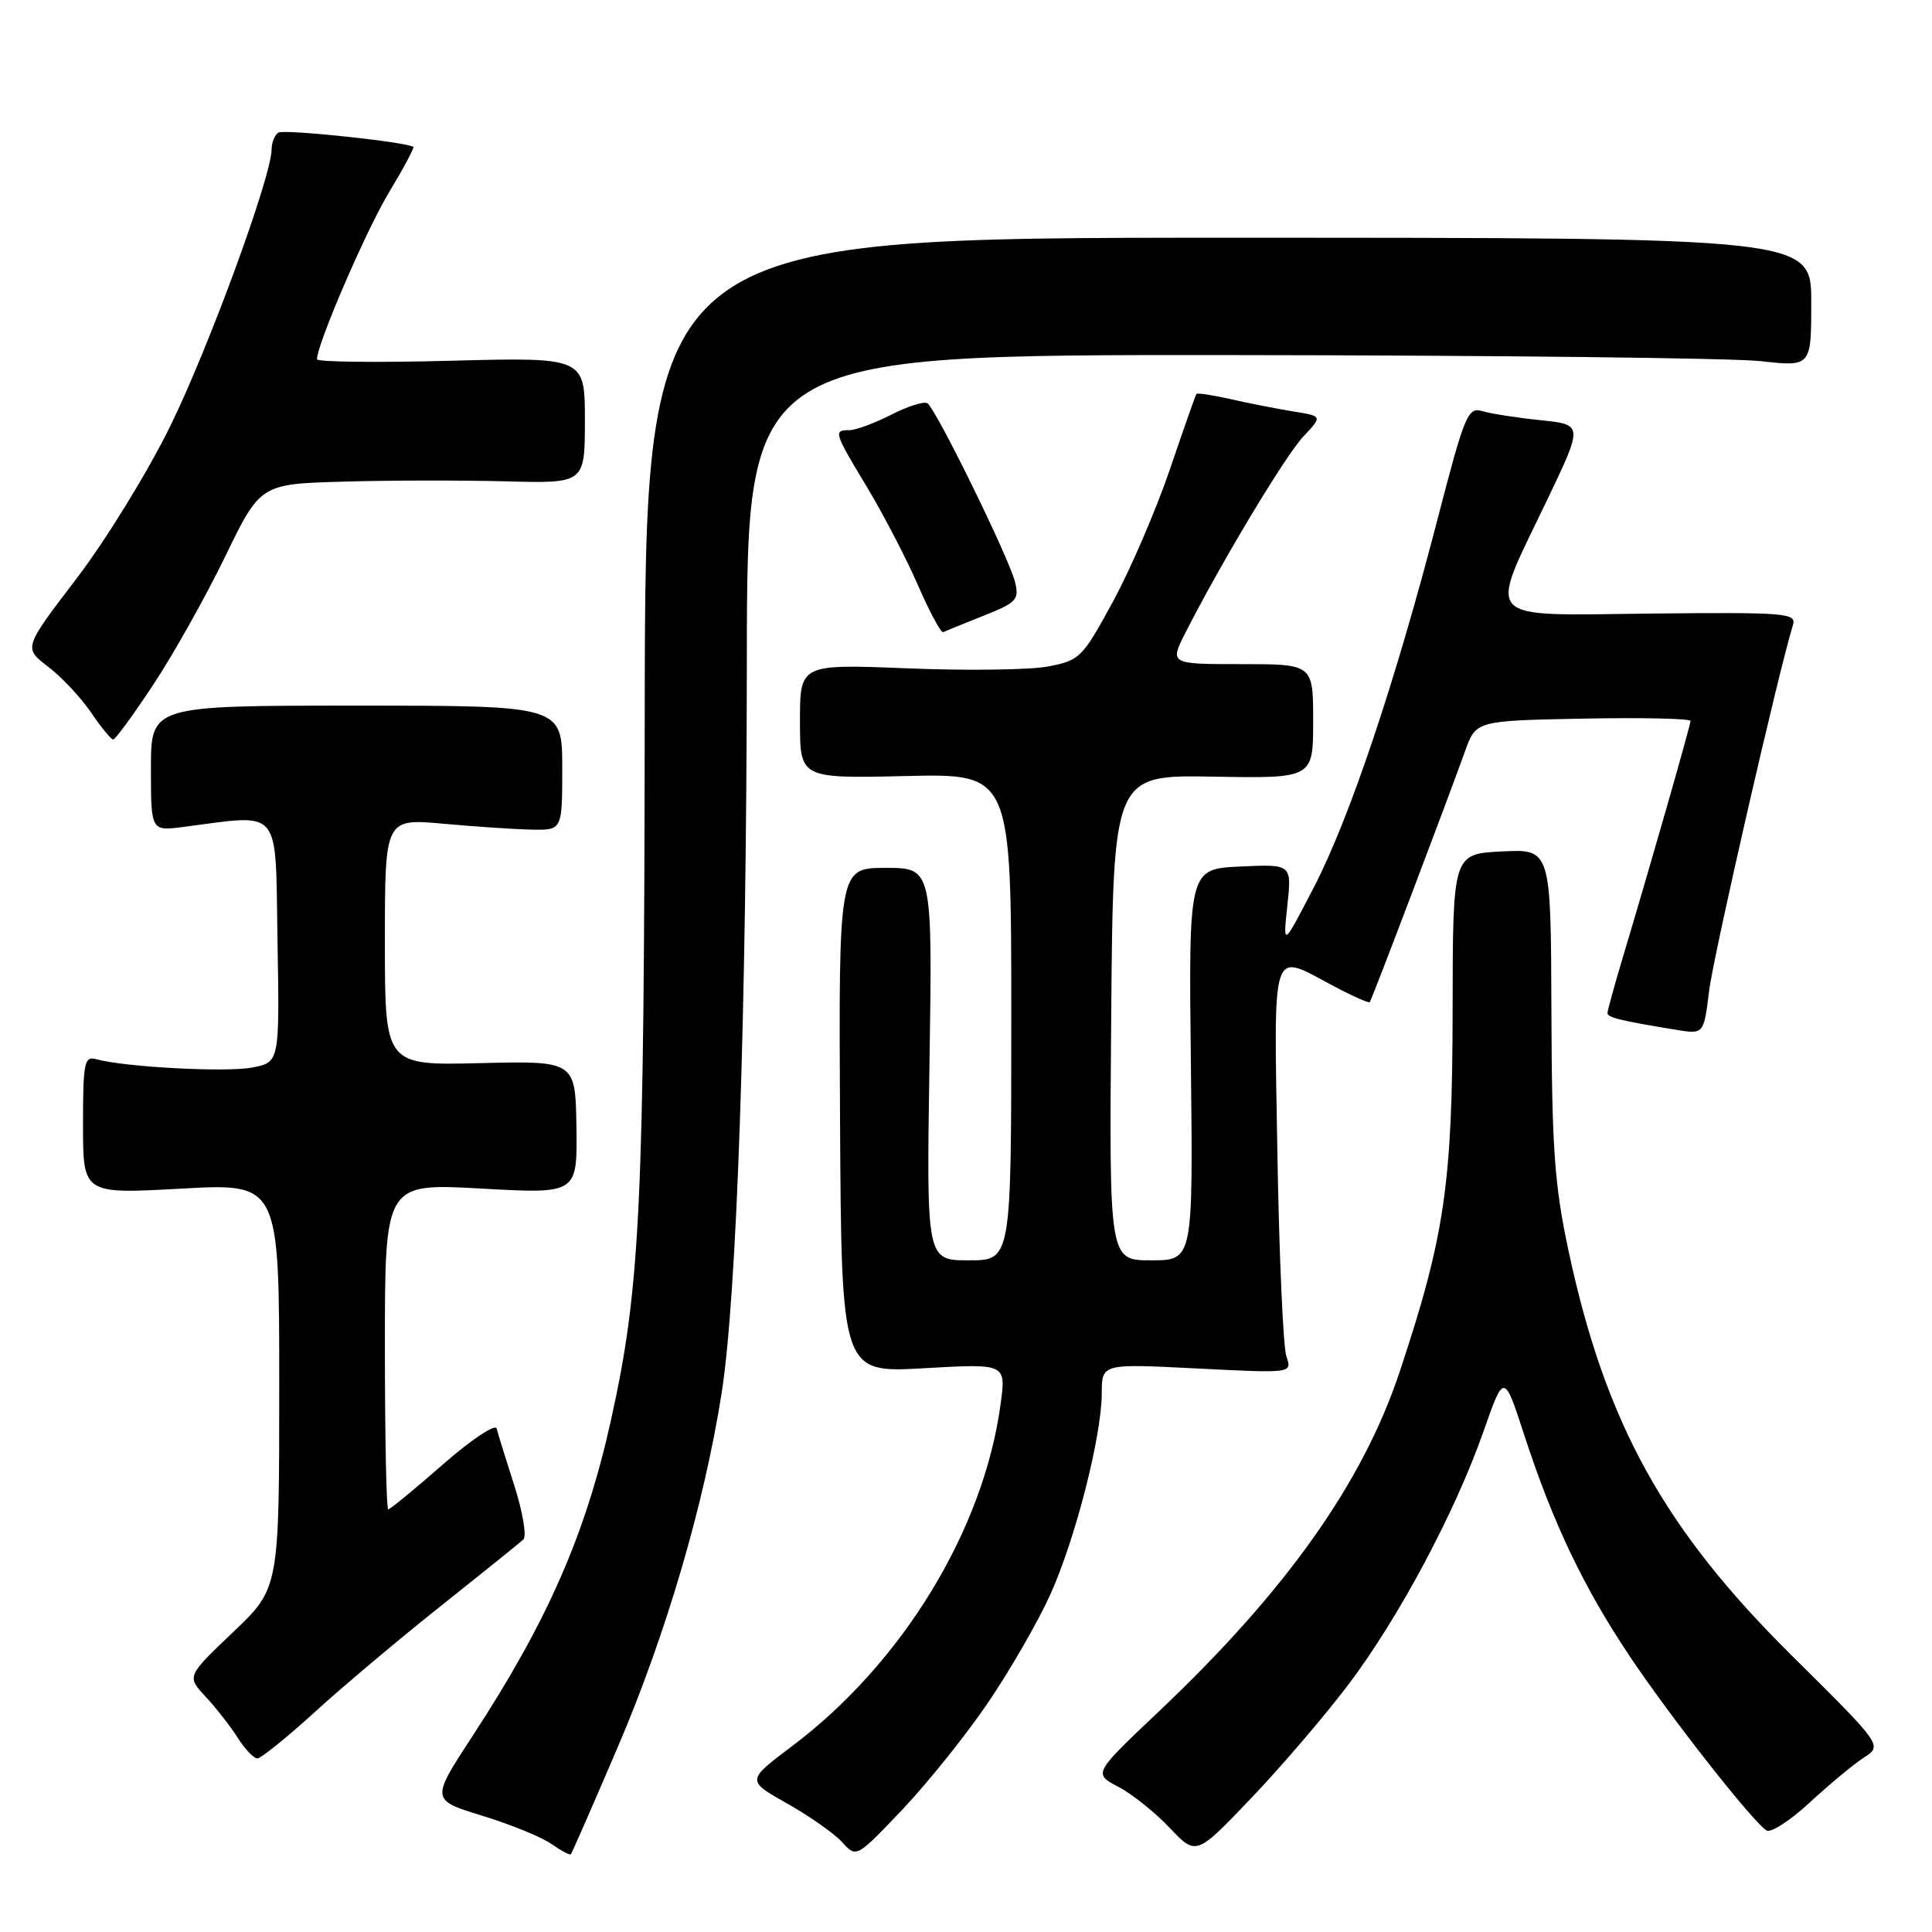 <?xml version="1.0" encoding="UTF-8" standalone="no"?>
<!DOCTYPE svg PUBLIC "-//W3C//DTD SVG 1.1//EN" "http://www.w3.org/Graphics/SVG/1.1/DTD/svg11.dtd" >
<svg xmlns="http://www.w3.org/2000/svg" xmlns:xlink="http://www.w3.org/1999/xlink" version="1.1" viewBox="0 0 256 256">
 <g >
 <path fill="currentColor"
d=" M 81.87 231.47 C 88.26 216.53 93.31 199.31 95.62 184.59 C 97.64 171.80 98.92 134.35 98.96 87.25 C 99.00 47.00 99.00 47.00 162.75 47.05 C 197.81 47.08 229.54 47.44 233.25 47.85 C 240.00 48.60 240.00 48.60 240.00 40.05 C 240.00 31.50 240.00 31.50 162.75 31.50 C 85.50 31.50 85.50 31.50 85.43 94.50 C 85.36 159.90 84.85 170.62 80.95 188.21 C 77.60 203.30 72.55 214.83 62.63 230.00 C 57.08 238.50 57.08 238.50 63.89 240.59 C 67.64 241.74 71.75 243.41 73.04 244.32 C 74.33 245.22 75.49 245.84 75.64 245.70 C 75.78 245.56 78.58 239.15 81.87 231.47 Z  M 131.04 225.43 C 133.91 221.19 137.56 214.84 139.15 211.33 C 142.48 203.99 145.98 190.30 145.99 184.60 C 146.00 180.69 146.00 180.69 158.61 181.33 C 171.23 181.97 171.23 181.97 170.45 179.73 C 170.03 178.51 169.49 166.36 169.26 152.75 C 168.79 124.88 168.36 126.22 176.48 130.54 C 179.11 131.94 181.37 132.95 181.50 132.79 C 181.76 132.49 191.58 106.62 194.14 99.50 C 195.58 95.50 195.58 95.50 209.79 95.22 C 217.61 95.07 224.00 95.21 224.00 95.53 C 224.00 96.12 218.70 114.62 214.97 127.07 C 213.89 130.68 213.00 133.91 213.00 134.24 C 213.00 134.83 214.79 135.26 222.13 136.46 C 225.76 137.05 225.76 137.05 226.47 131.27 C 227.05 126.56 235.65 89.04 237.58 82.80 C 238.06 81.23 236.56 81.12 218.80 81.30 C 196.08 81.54 197.13 82.67 204.94 66.38 C 209.79 56.26 209.79 56.26 204.15 55.68 C 201.04 55.36 197.57 54.82 196.43 54.48 C 194.50 53.90 194.08 54.92 190.51 68.68 C 184.91 90.32 178.83 108.43 174.12 117.52 C 169.99 125.50 169.99 125.50 170.58 120.00 C 171.17 114.50 171.17 114.50 164.34 114.82 C 157.50 115.14 157.50 115.14 157.80 141.07 C 158.09 167.00 158.09 167.00 152.53 167.00 C 146.97 167.00 146.97 167.00 147.24 134.84 C 147.50 102.67 147.50 102.67 160.75 102.91 C 174.00 103.14 174.00 103.14 174.00 95.57 C 174.00 88.00 174.00 88.00 164.48 88.00 C 154.96 88.00 154.96 88.00 157.12 83.75 C 161.89 74.39 170.33 60.35 172.72 57.82 C 175.24 55.14 175.24 55.14 171.37 54.52 C 169.24 54.17 165.53 53.45 163.13 52.90 C 160.72 52.36 158.66 52.04 158.53 52.20 C 158.41 52.37 156.82 56.88 155.00 62.24 C 153.17 67.60 149.78 75.47 147.46 79.74 C 143.43 87.16 143.06 87.52 138.88 88.31 C 136.47 88.77 128.09 88.88 120.25 88.56 C 106.00 87.99 106.00 87.99 106.00 95.57 C 106.00 103.15 106.00 103.15 120.00 102.83 C 134.00 102.50 134.00 102.50 134.00 134.75 C 134.00 167.00 134.00 167.00 128.38 167.00 C 122.76 167.00 122.76 167.00 123.16 141.00 C 123.56 115.00 123.56 115.00 117.34 115.00 C 111.13 115.00 111.13 115.00 111.31 148.46 C 111.50 181.92 111.50 181.92 122.40 181.30 C 133.30 180.68 133.30 180.68 132.60 185.94 C 130.39 202.64 119.59 220.37 104.92 231.40 C 98.90 235.93 98.90 235.93 104.31 238.98 C 107.29 240.66 110.57 242.97 111.60 244.11 C 113.48 246.19 113.48 246.19 119.66 239.68 C 123.05 236.09 128.18 229.68 131.04 225.43 Z  M 178.71 223.16 C 185.36 214.35 192.82 200.36 196.56 189.70 C 199.29 181.91 199.29 181.91 201.99 190.20 C 205.77 201.82 209.88 210.42 216.04 219.60 C 221.49 227.72 232.27 241.43 234.08 242.55 C 234.64 242.90 237.22 241.23 239.80 238.84 C 242.39 236.45 245.61 233.77 246.97 232.89 C 249.45 231.29 249.45 231.29 237.44 219.39 C 220.48 202.61 212.73 188.57 207.85 165.79 C 205.98 157.07 205.63 152.21 205.57 134.00 C 205.50 112.50 205.50 112.50 199.00 112.82 C 192.50 113.15 192.50 113.15 192.48 133.82 C 192.45 156.88 191.44 163.80 185.46 181.78 C 180.56 196.51 170.40 210.83 153.54 226.79 C 144.86 235.01 144.86 235.01 148.18 236.76 C 150.01 237.71 153.07 240.17 155.00 242.21 C 158.50 245.91 158.50 245.91 165.84 238.21 C 169.88 233.97 175.67 227.20 178.71 223.16 Z  M 41.73 226.84 C 45.45 223.44 53.00 217.10 58.50 212.73 C 64.00 208.36 68.88 204.43 69.35 203.99 C 69.81 203.56 69.27 200.35 68.15 196.85 C 67.03 193.36 65.98 189.96 65.81 189.29 C 65.64 188.63 62.44 190.76 58.69 194.04 C 54.95 197.32 51.69 200.00 51.44 200.00 C 51.20 200.00 51.00 190.27 51.00 178.39 C 51.00 156.78 51.00 156.78 63.75 157.49 C 76.50 158.20 76.50 158.20 76.38 149.38 C 76.25 140.57 76.25 140.57 63.63 140.87 C 51.00 141.18 51.00 141.18 51.00 124.81 C 51.00 108.45 51.00 108.45 58.75 109.15 C 63.01 109.54 68.30 109.89 70.50 109.93 C 74.50 110.00 74.50 110.00 74.50 101.75 C 74.50 93.50 74.50 93.50 47.25 93.50 C 20.00 93.50 20.00 93.50 20.00 101.81 C 20.00 110.12 20.00 110.12 24.25 109.58 C 37.48 107.88 36.47 106.66 36.77 124.63 C 37.05 140.77 37.05 140.77 33.38 141.46 C 29.90 142.11 16.48 141.39 12.75 140.35 C 11.17 139.91 11.00 140.78 11.00 149.04 C 11.00 158.22 11.00 158.22 24.00 157.50 C 37.00 156.78 37.00 156.78 37.00 183.61 C 37.00 210.45 37.00 210.45 30.87 216.28 C 24.74 222.12 24.74 222.12 27.24 224.81 C 28.62 226.29 30.53 228.74 31.49 230.25 C 32.45 231.76 33.62 233.00 34.10 233.00 C 34.57 233.00 38.01 230.23 41.73 226.84 Z  M 20.30 90.74 C 22.94 86.76 27.21 79.14 29.80 73.82 C 34.50 64.13 34.50 64.13 45.50 63.82 C 51.55 63.64 61.22 63.63 67.00 63.78 C 77.50 64.06 77.50 64.06 77.50 55.70 C 77.50 47.34 77.50 47.34 59.75 47.80 C 49.99 48.06 42.00 47.97 42.00 47.60 C 42.00 45.61 48.49 30.57 51.51 25.55 C 53.45 22.33 54.91 19.60 54.77 19.47 C 54.04 18.83 37.67 17.09 36.89 17.57 C 36.40 17.87 35.99 18.88 35.99 19.81 C 35.95 23.44 27.67 46.06 22.54 56.50 C 19.57 62.55 13.99 71.63 10.13 76.68 C 3.12 85.85 3.12 85.85 6.36 88.33 C 8.15 89.69 10.71 92.42 12.05 94.39 C 13.40 96.37 14.72 97.99 15.00 97.99 C 15.28 97.99 17.66 94.73 20.30 90.74 Z  M 130.32 81.59 C 134.71 79.85 135.08 79.45 134.49 77.09 C 133.68 73.87 123.99 54.11 122.88 53.43 C 122.43 53.15 120.27 53.84 118.07 54.96 C 115.88 56.08 113.39 57.00 112.54 57.00 C 110.41 57.00 110.50 57.27 114.90 64.58 C 117.04 68.13 120.07 73.96 121.63 77.53 C 123.18 81.10 124.69 83.90 124.98 83.76 C 125.27 83.62 127.68 82.64 130.32 81.59 Z "/>
</g>
</svg>